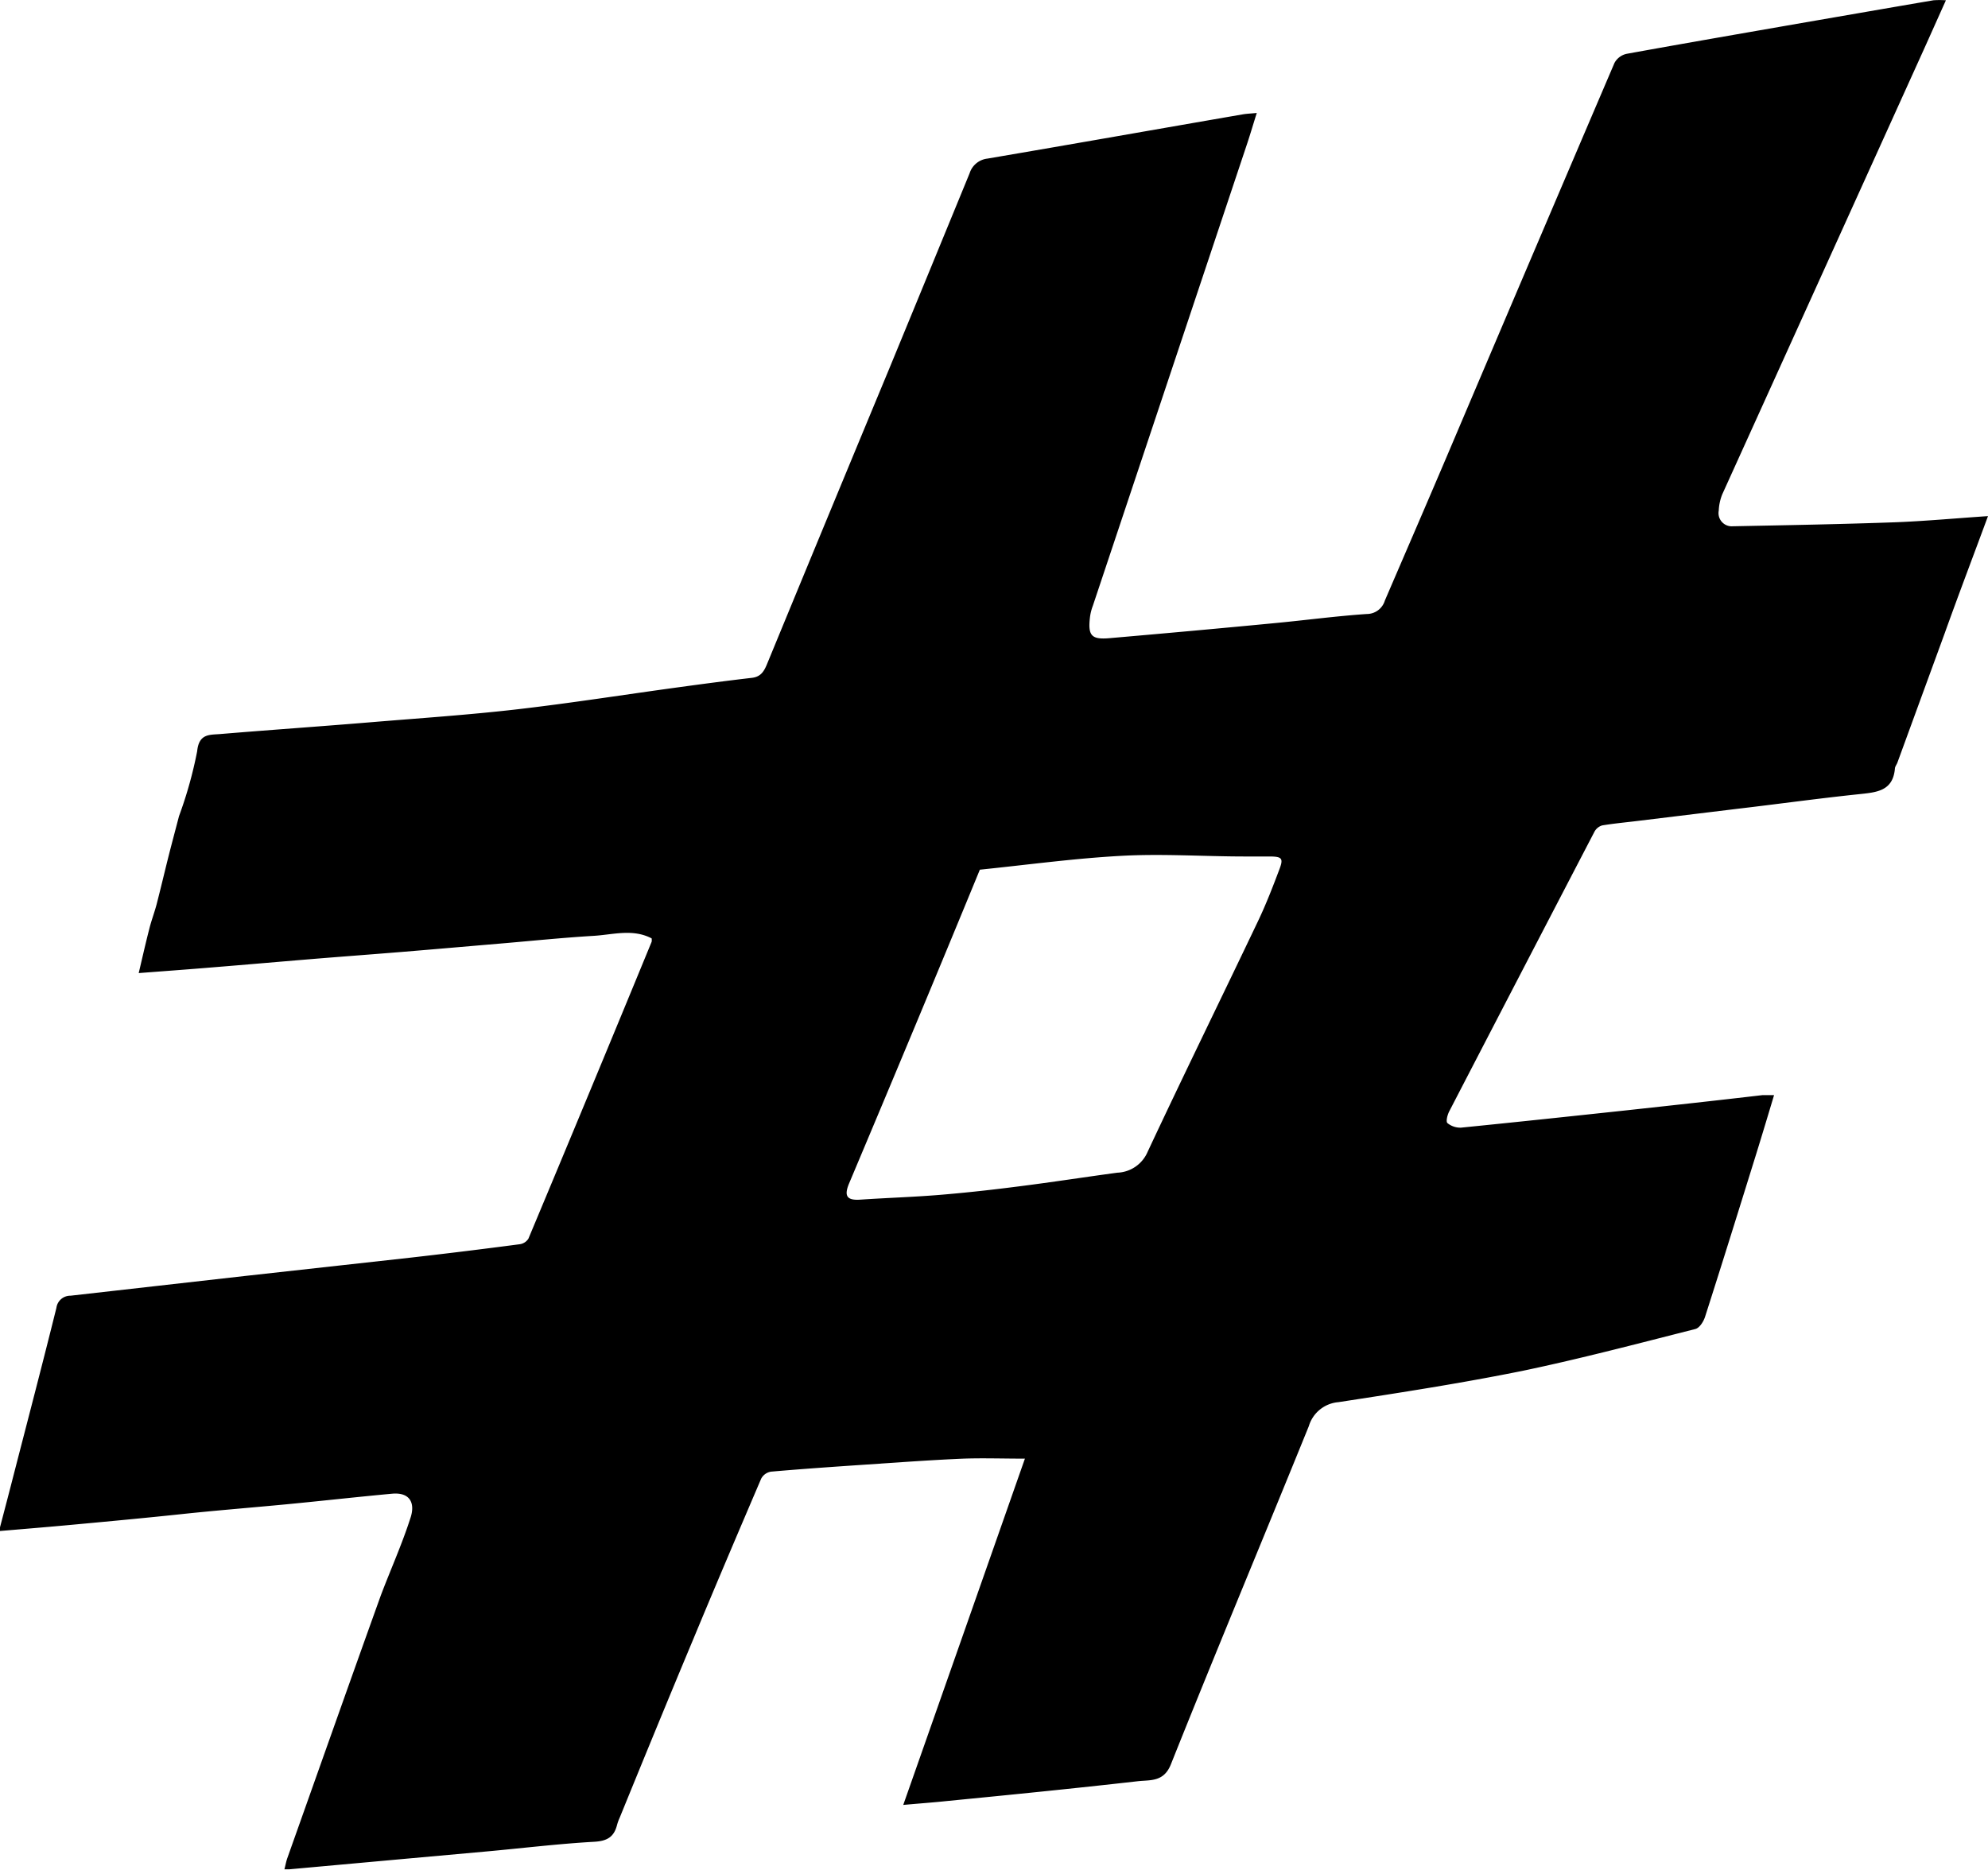 <svg xmlns="http://www.w3.org/2000/svg" viewBox="0 0 201.65 189.72"><g id="Layer_2" data-name="Layer 2"><g id="Layer_1-2" data-name="Layer 1"><path d="M201.65,52.36c-1.54,4.17-3,8-4.39,11.88q-2.4,6.56-4.79,13.1c-.07.21-.24.4-.26.61-.19,2.32-1.87,2.43-3.64,2.62-4.11.43-8.21,1-12.31,1.48l-9.95,1.21c-1.27.16-2.54.27-3.8.48a1.32,1.32,0,0,0-.78.64Q154.35,98.56,147,112.75c-.18.35-.35,1-.19,1.18a2.06,2.06,0,0,0,1.39.47c5.6-.56,11.2-1.16,16.81-1.76,4.59-.5,9.18-1,13.77-1.54.34,0,.68,0,1.17,0-.6,2-1.18,3.93-1.78,5.87-1.72,5.53-3.44,11.07-5.21,16.59-.15.49-.56,1.16-1,1.27-5.8,1.47-11.59,3-17.46,4.23-6.21,1.26-12.48,2.23-18.74,3.19a3.42,3.42,0,0,0-3,2.43c-4.65,11.46-9.42,22.86-14,34.33-.73,1.81-2.11,1.55-3.38,1.7-6.42.73-12.85,1.37-19.28,2-1.41.15-2.82.25-4.48.4,4.16-11.83,8.26-23.5,12.34-35.13-2.24,0-4.26-.07-6.26,0-3.28.14-6.54.38-9.81.6s-6.46.44-9.68.72a1.37,1.37,0,0,0-1,.71c-2.32,5.42-4.63,10.85-6.89,16.29-2.51,6-5,12.07-7.46,18.1a4.66,4.66,0,0,0-.27.74c-.31,1.22-1,1.64-2.34,1.71-3.71.21-7.41.67-11.11,1l-8.09.73-11.68,1.06c-.14,0-.29,0-.52,0,.11-.42.17-.78.29-1.12,3.16-8.89,6.3-17.79,9.49-26.67,1-2.64,2.15-5.19,3-7.84.5-1.48,0-2.65-1.89-2.47-3.56.33-7.11.73-10.66,1.07s-7.12.62-10.68,1-7.33.73-11,1.07c-2.46.23-4.93.43-7.5.65.54-2.07,1.05-4,1.56-6,1.43-5.54,2.88-11.08,4.26-16.64a1.42,1.42,0,0,1,1.43-1.24l17.68-2,16.8-1.86q5.54-.63,11.07-1.36a1.24,1.24,0,0,0,.9-.57q6.28-15,12.5-30.12a1.23,1.23,0,0,0,0-.34c-1.91-1-3.91-.38-5.85-.26-3.19.19-6.37.52-9.56.79s-6.59.57-9.89.84-6.3.49-9.45.75-6.44.55-9.67.81c-2.5.21-5,.39-7.61.59.38-1.61.71-3.07,1.08-4.51.21-.84.52-1.64.74-2.48.41-1.59.79-3.2,1.19-4.8.35-1.38.72-2.76,1.08-4.14A42.48,42.48,0,0,0,20,76.21c.18-1.8,1.26-1.65,2.33-1.74,5.06-.42,10.12-.77,15.18-1.19s10-.75,14.95-1.32C58,71.32,63.48,70.45,69,69.7c2.41-.33,4.83-.65,7.25-.93.89-.1,1.23-.62,1.54-1.37q6.18-15,12.41-30,4.08-9.9,8.15-19.82a2.15,2.15,0,0,1,1.81-1.49c8.64-1.47,17.28-3,25.91-4.49.41-.07.82-.08,1.41-.14-.32,1-.61,2-.94,3l-15.69,47a5,5,0,0,0-.28,1.08c-.24,1.94.11,2.37,2,2.2,5.65-.49,11.3-1,17-1.55,3-.29,6-.69,9.08-.9a1.91,1.91,0,0,0,1.82-1.36c2.1-4.88,4.21-9.75,6.29-14.64q8.47-19.95,17-39.9A1.84,1.84,0,0,1,165,5.46c5.9-1.07,11.81-2.09,17.71-3.12,4.47-.77,8.93-1.55,13.4-2.31a8.69,8.69,0,0,1,1.27,0c-.79,1.75-1.53,3.42-2.28,5.08q-10.2,22.53-20.41,45.05a5,5,0,0,0-.35,1.64,1.34,1.34,0,0,0,1.43,1.59c5.54-.11,11.07-.21,16.6-.41C195.36,52.86,198.39,52.58,201.65,52.36ZM99.39,88.23C95,98.91,90.58,109.49,86.13,120.05c-.55,1.31-.22,1.76,1.2,1.65,2.67-.18,5.34-.26,8-.48s5.37-.52,8-.86c3.34-.42,6.67-.94,10-1.39a3.48,3.48,0,0,0,3.07-2.1c3.67-7.84,7.49-15.62,11.21-23.43.82-1.72,1.51-3.51,2.18-5.29.4-1.06.23-1.24-.92-1.26h-2.6c-4.15,0-8.3-.29-12.43-.07C109.08,87.07,104.27,87.73,99.39,88.23Z"/></g></g></svg>